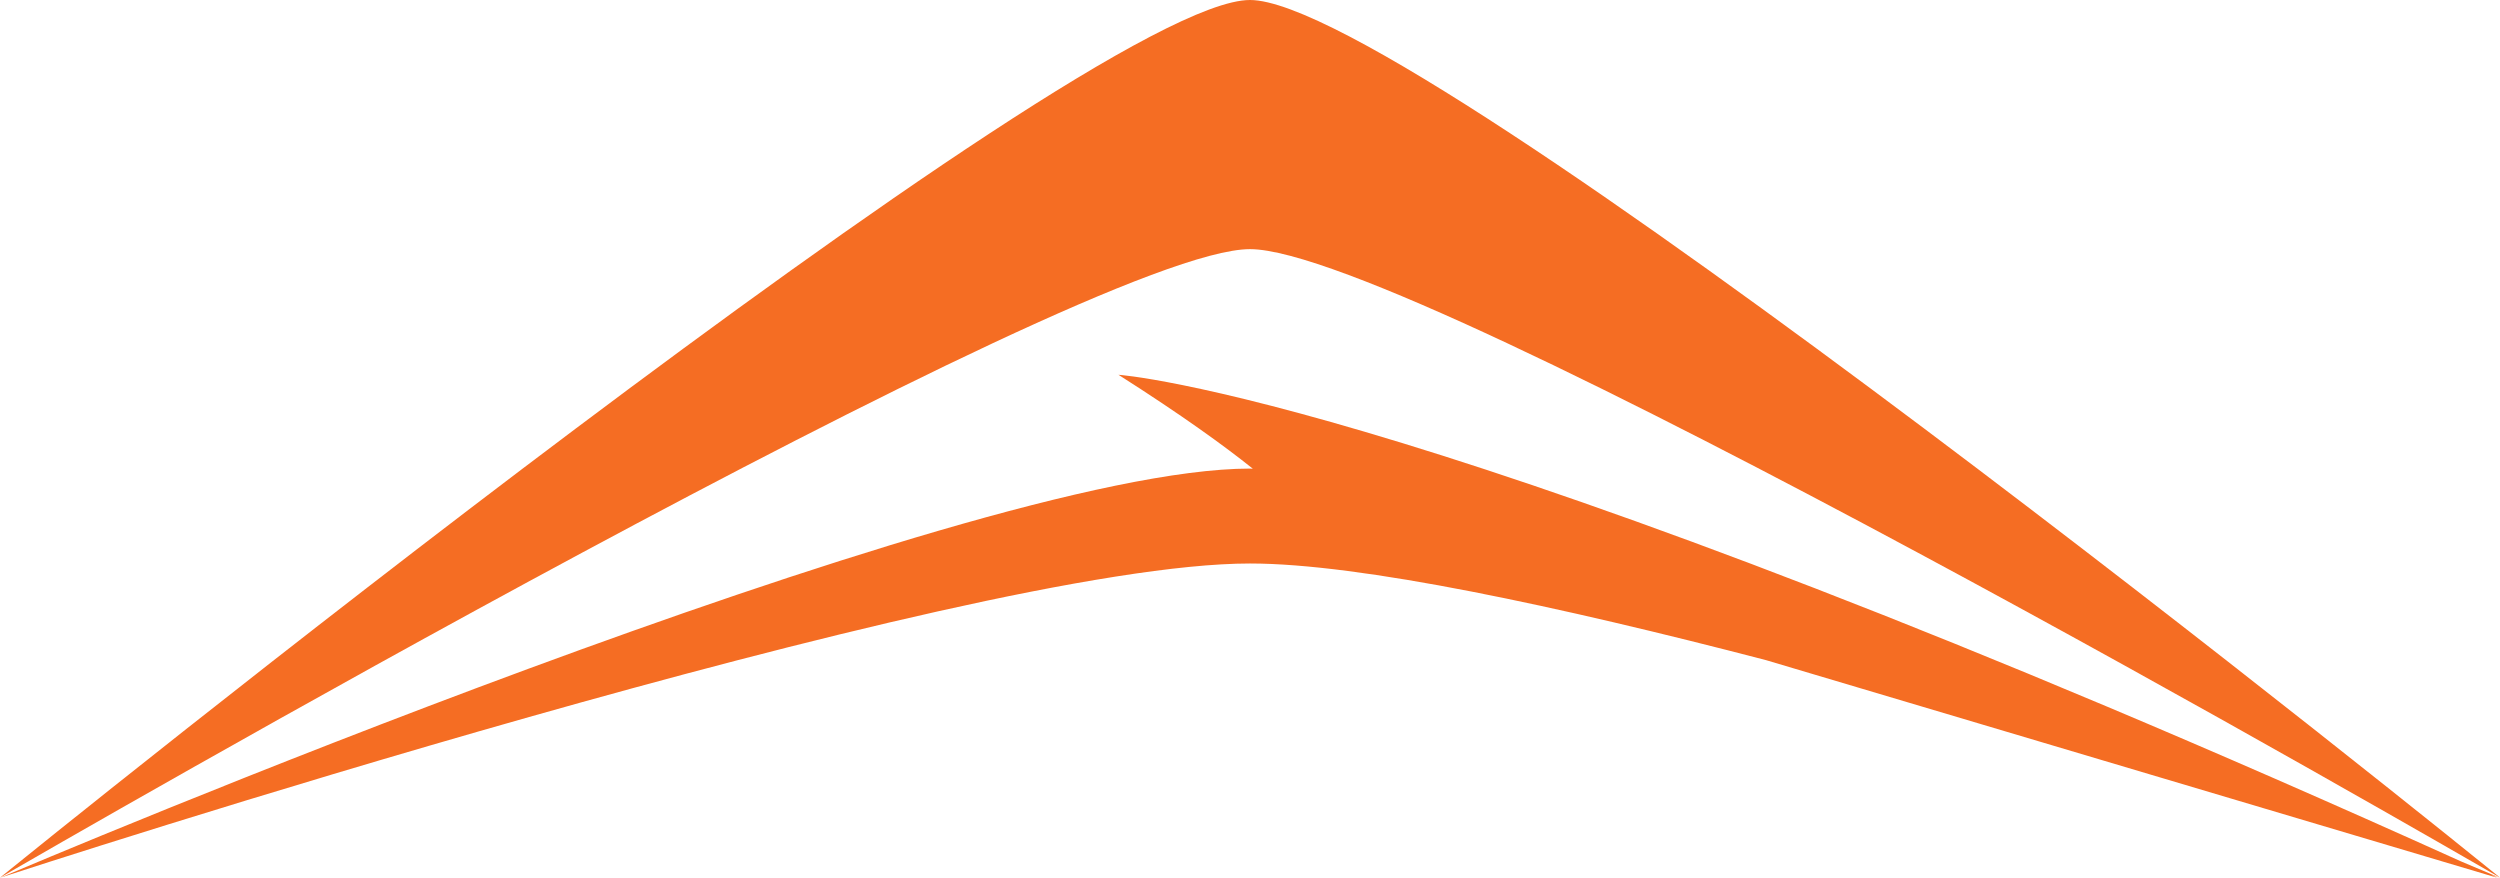 <?xml version="1.0" encoding="utf-8"?>
<!-- Generator: Adobe Illustrator 24.1.2, SVG Export Plug-In . SVG Version: 6.00 Build 0)  -->
<svg version="1.1" id="Layer_1" xmlns="http://www.w3.org/2000/svg" xmlns:xlink="http://www.w3.org/1999/xlink" x="0px" y="0px"
	 viewBox="0 0 587.41 206.26" style="enable-background:new 0 0 587.41 206.26;" xml:space="preserve">
<style type="text/css">
	.st0{fill:#f56d23;}
	.st2{fill:#f56d23;}
</style>
<path class="st0" d="M587.41,206.22c-0.04,0-0.09-0.06-0.13-0.06c-0.08-0.06-0.13-0.11-0.26-0.17
	C575.7,199.47,332.19,58.54,293.7,58.54S11.7,199.47,0.38,206c-0.13,0.06-0.17,0.11-0.26,0.17c-0.04,0-0.09,0.06-0.13,0.06
	c0.04,0,0.08-0.06,0.13-0.11C7.83,199.86,254.92,0,293.7,0s285.87,199.86,293.58,206.1C587.32,206.16,587.36,206.22,587.41,206.22z"
	/>
<path class="st2" d="M585.27,205.56c0.97,0.32,1.73,0.57,2.01,0.66c-0.73-0.31-4.01-1.72-9.16-3.88
	C335.7,92.8,262.8,88.06,262.8,88.06c14.92,9.5,24.88,16.71,31.57,22.07c-0.21,0-0.46-0.03-0.67-0.03
	c-67.05,0-286.72,93.21-293.58,96.11c6.85-2.23,226.53-73.81,293.58-73.81c25.88,0,72.57,10.03,121.22,22.7l171.9,51.16
	C586.29,206.02,585.8,205.8,585.27,205.56z"/>
</svg>
